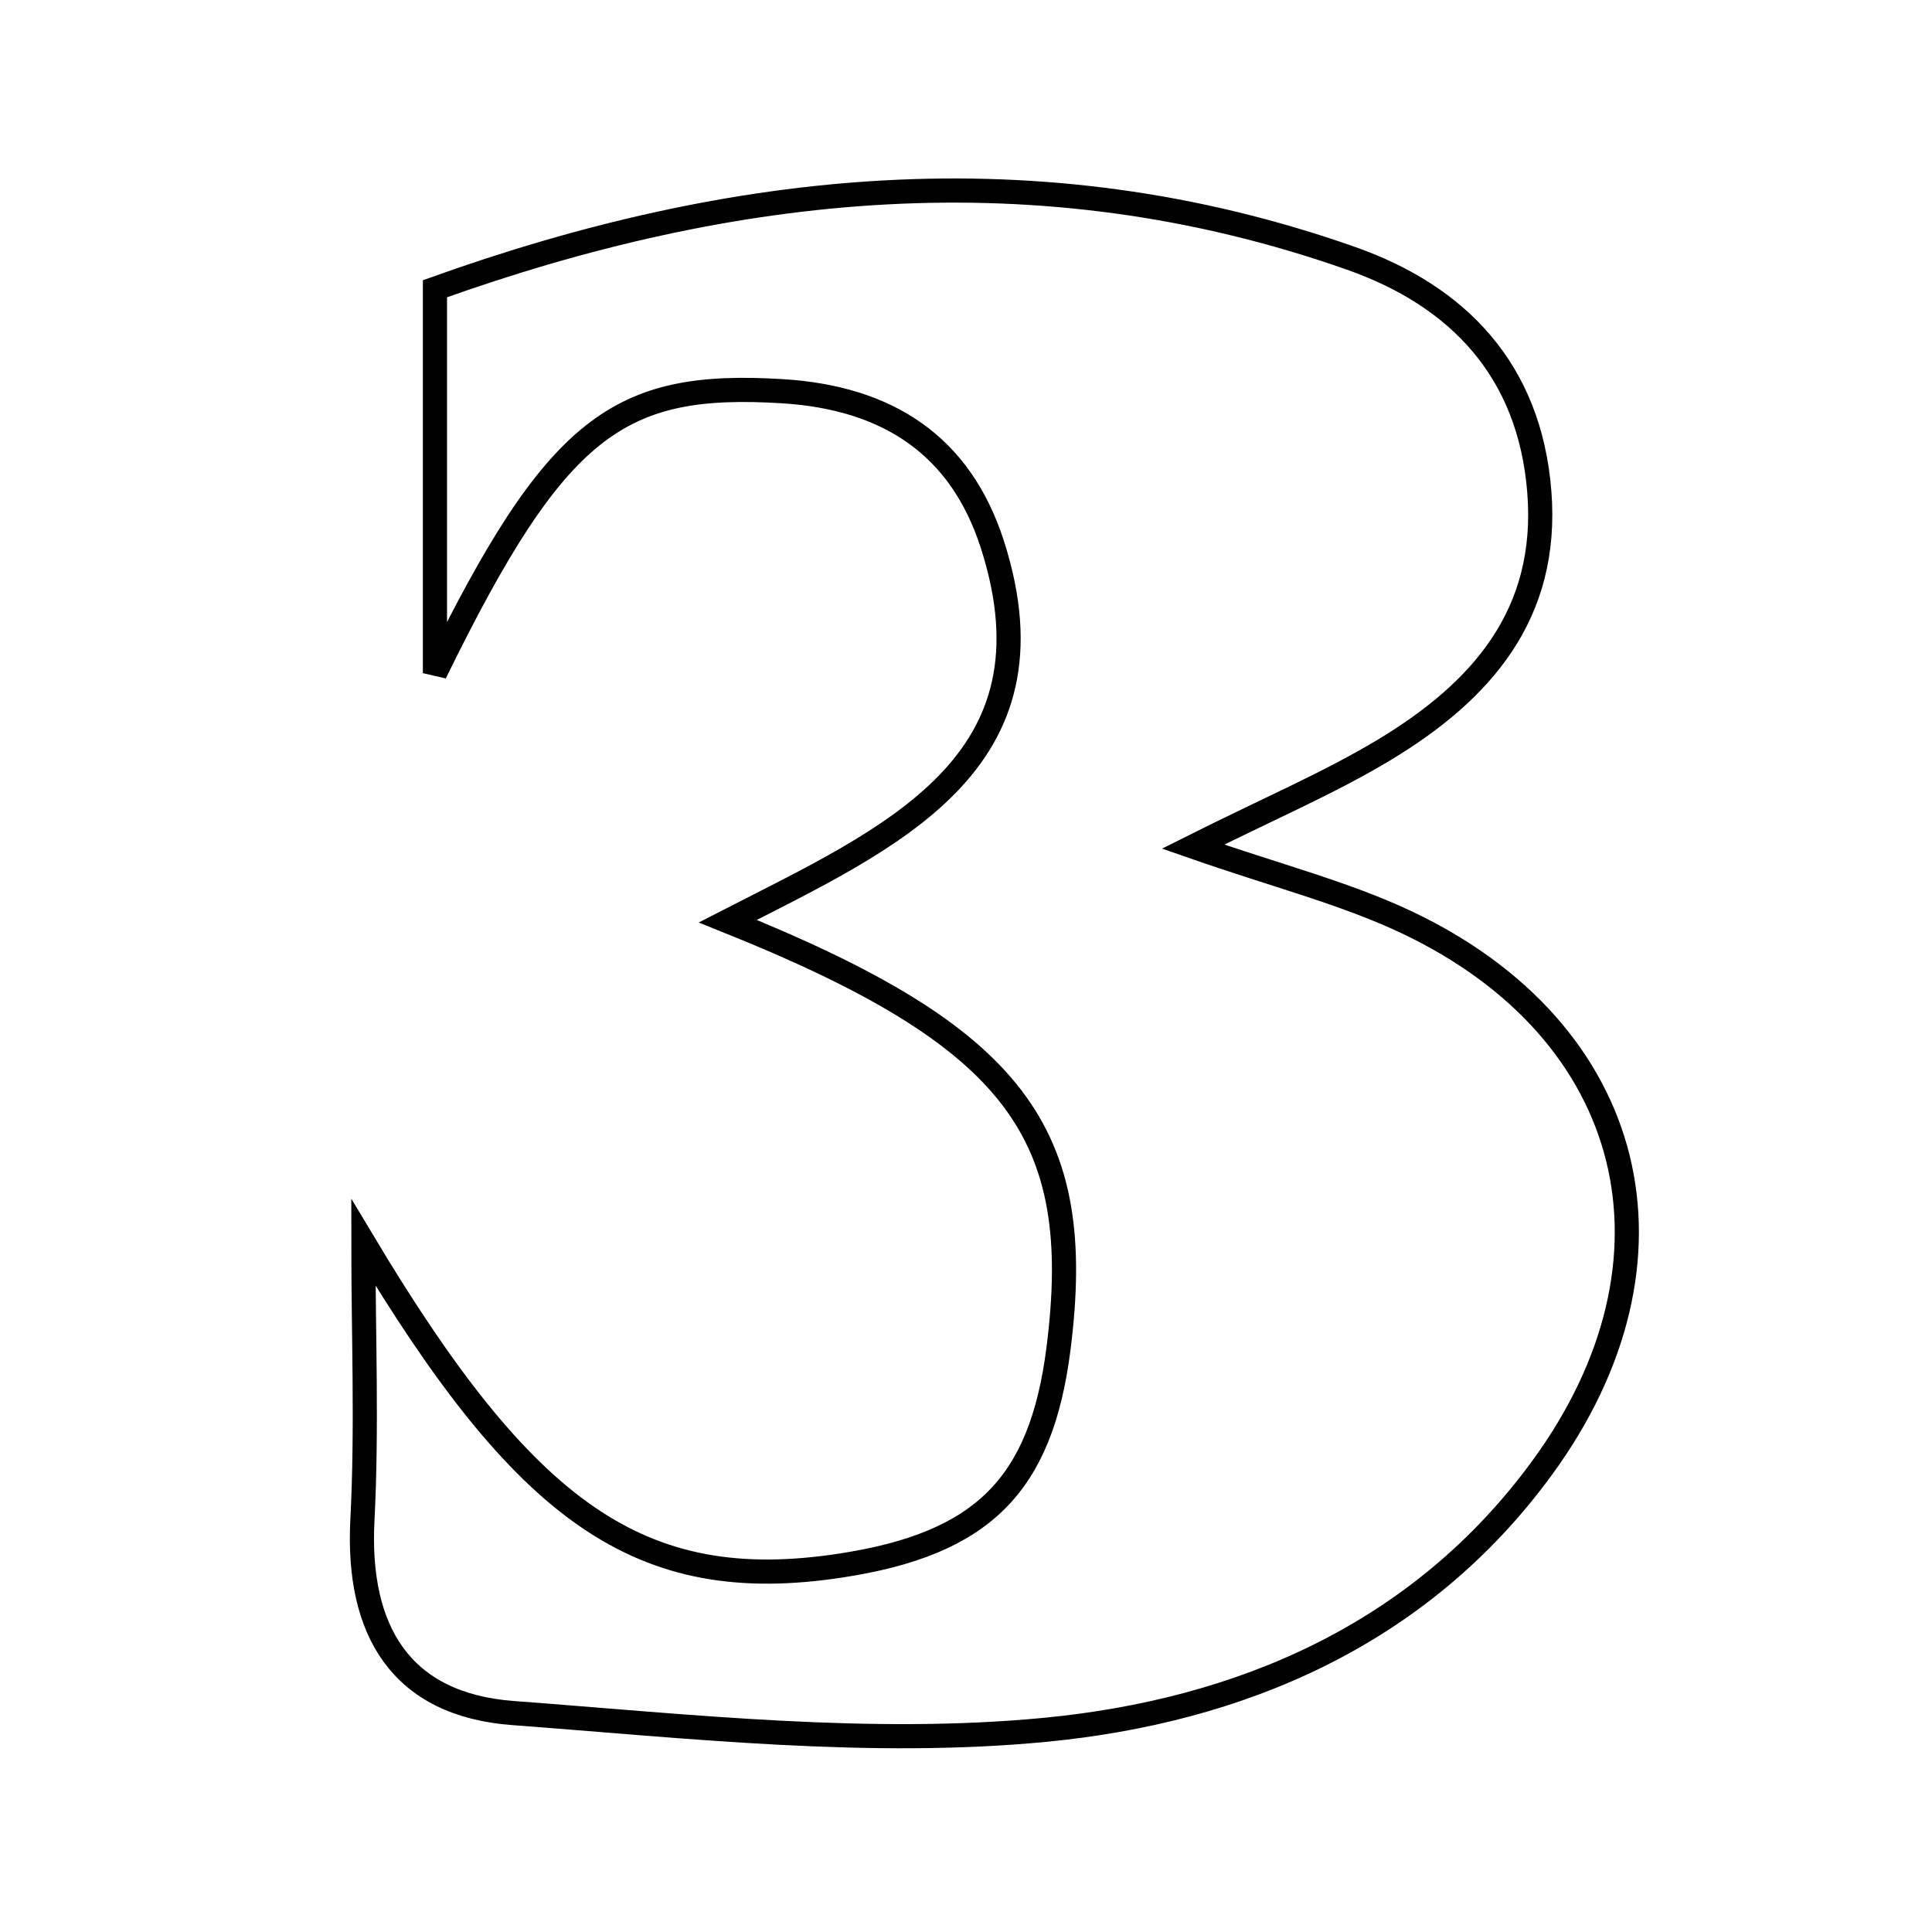 <svg xmlns="http://www.w3.org/2000/svg" viewBox="0.0 0.0 24.0 24.0" height="200px" width="200px"><path fill="none" stroke="black" stroke-width=".3" stroke-opacity="1.0"  filling="0" d="M16.783 3.209 C18.113 3.677 19.003 4.6 19.122 6.11 C19.243 7.641 18.393 8.591 17.204 9.31 C16.512 9.727 15.76 10.046 14.82 10.517 C15.861 10.88 16.7 11.092 17.468 11.454 C20.344 12.812 21.042 15.655 19.156 18.235 C17.634 20.318 15.392 21.255 12.989 21.488 C10.809 21.698 8.574 21.445 6.372 21.28 C4.982 21.176 4.431 20.26 4.502 18.883 C4.561 17.735 4.514 16.583 4.514 15.433 C6.521 18.784 7.941 19.833 10.45 19.447 C12.205 19.177 12.931 18.454 13.148 16.761 C13.492 14.071 12.627 12.885 9.041 11.443 C11.065 10.406 13.204 9.492 12.327 6.762 C11.93 5.529 11.025 4.941 9.722 4.86 C7.685 4.734 6.911 5.279 5.403 8.362 C5.403 6.577 5.403 5.254 5.403 3.587 C9.067 2.274 12.88 1.834 16.783 3.209"></path></svg>